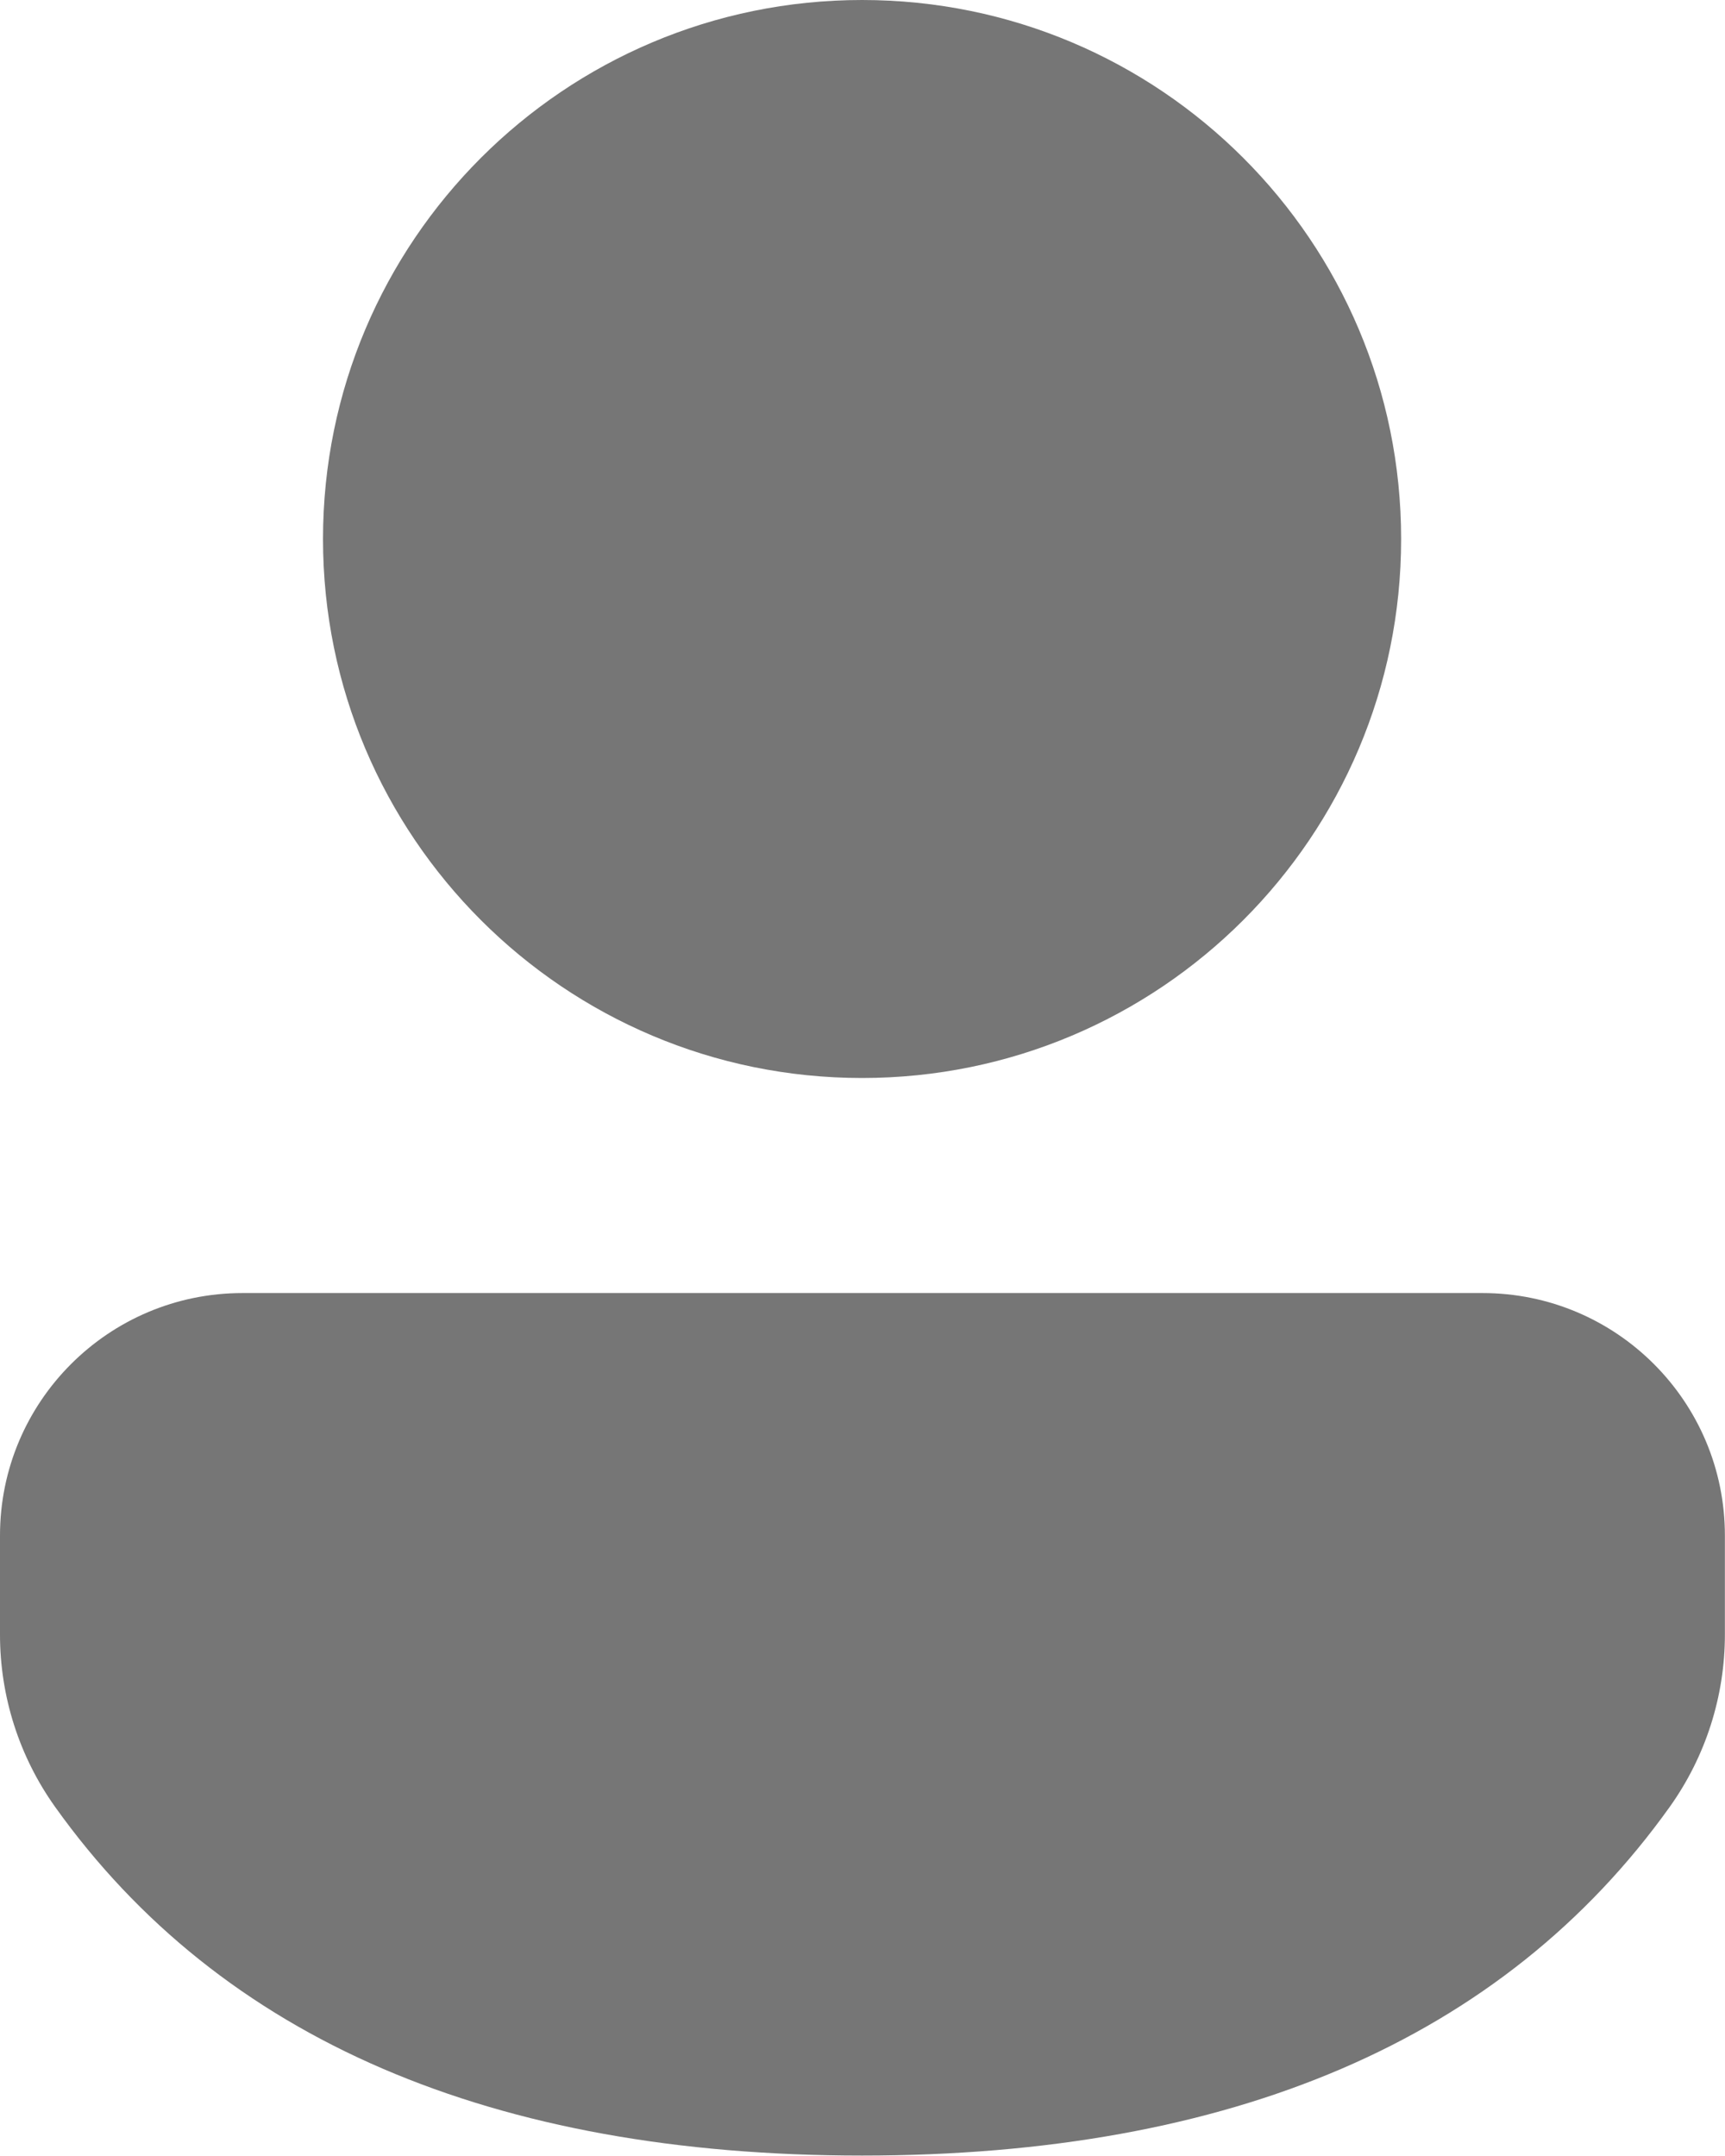 <svg width="16" height="20" viewBox="0 0 16 20" fill="none" xmlns="http://www.w3.org/2000/svg">
<path d="M13.751 11.995C14.993 11.995 15.999 13.002 15.999 14.244V15.163C15.999 15.736 15.82 16.295 15.487 16.762C13.941 18.925 11.417 19.996 7.996 19.996C4.575 19.996 2.053 18.924 0.51 16.76C0.178 16.294 0 15.736 0 15.164V14.244C0 13.002 1.007 11.995 2.249 11.995H13.751ZM7.996 0C10.758 0 12.996 2.239 12.996 5C12.996 7.761 10.758 10 7.996 10C5.235 10 2.996 7.761 2.996 5C2.996 2.239 5.235 0 7.996 0Z" fill="#767676"/>
</svg>
